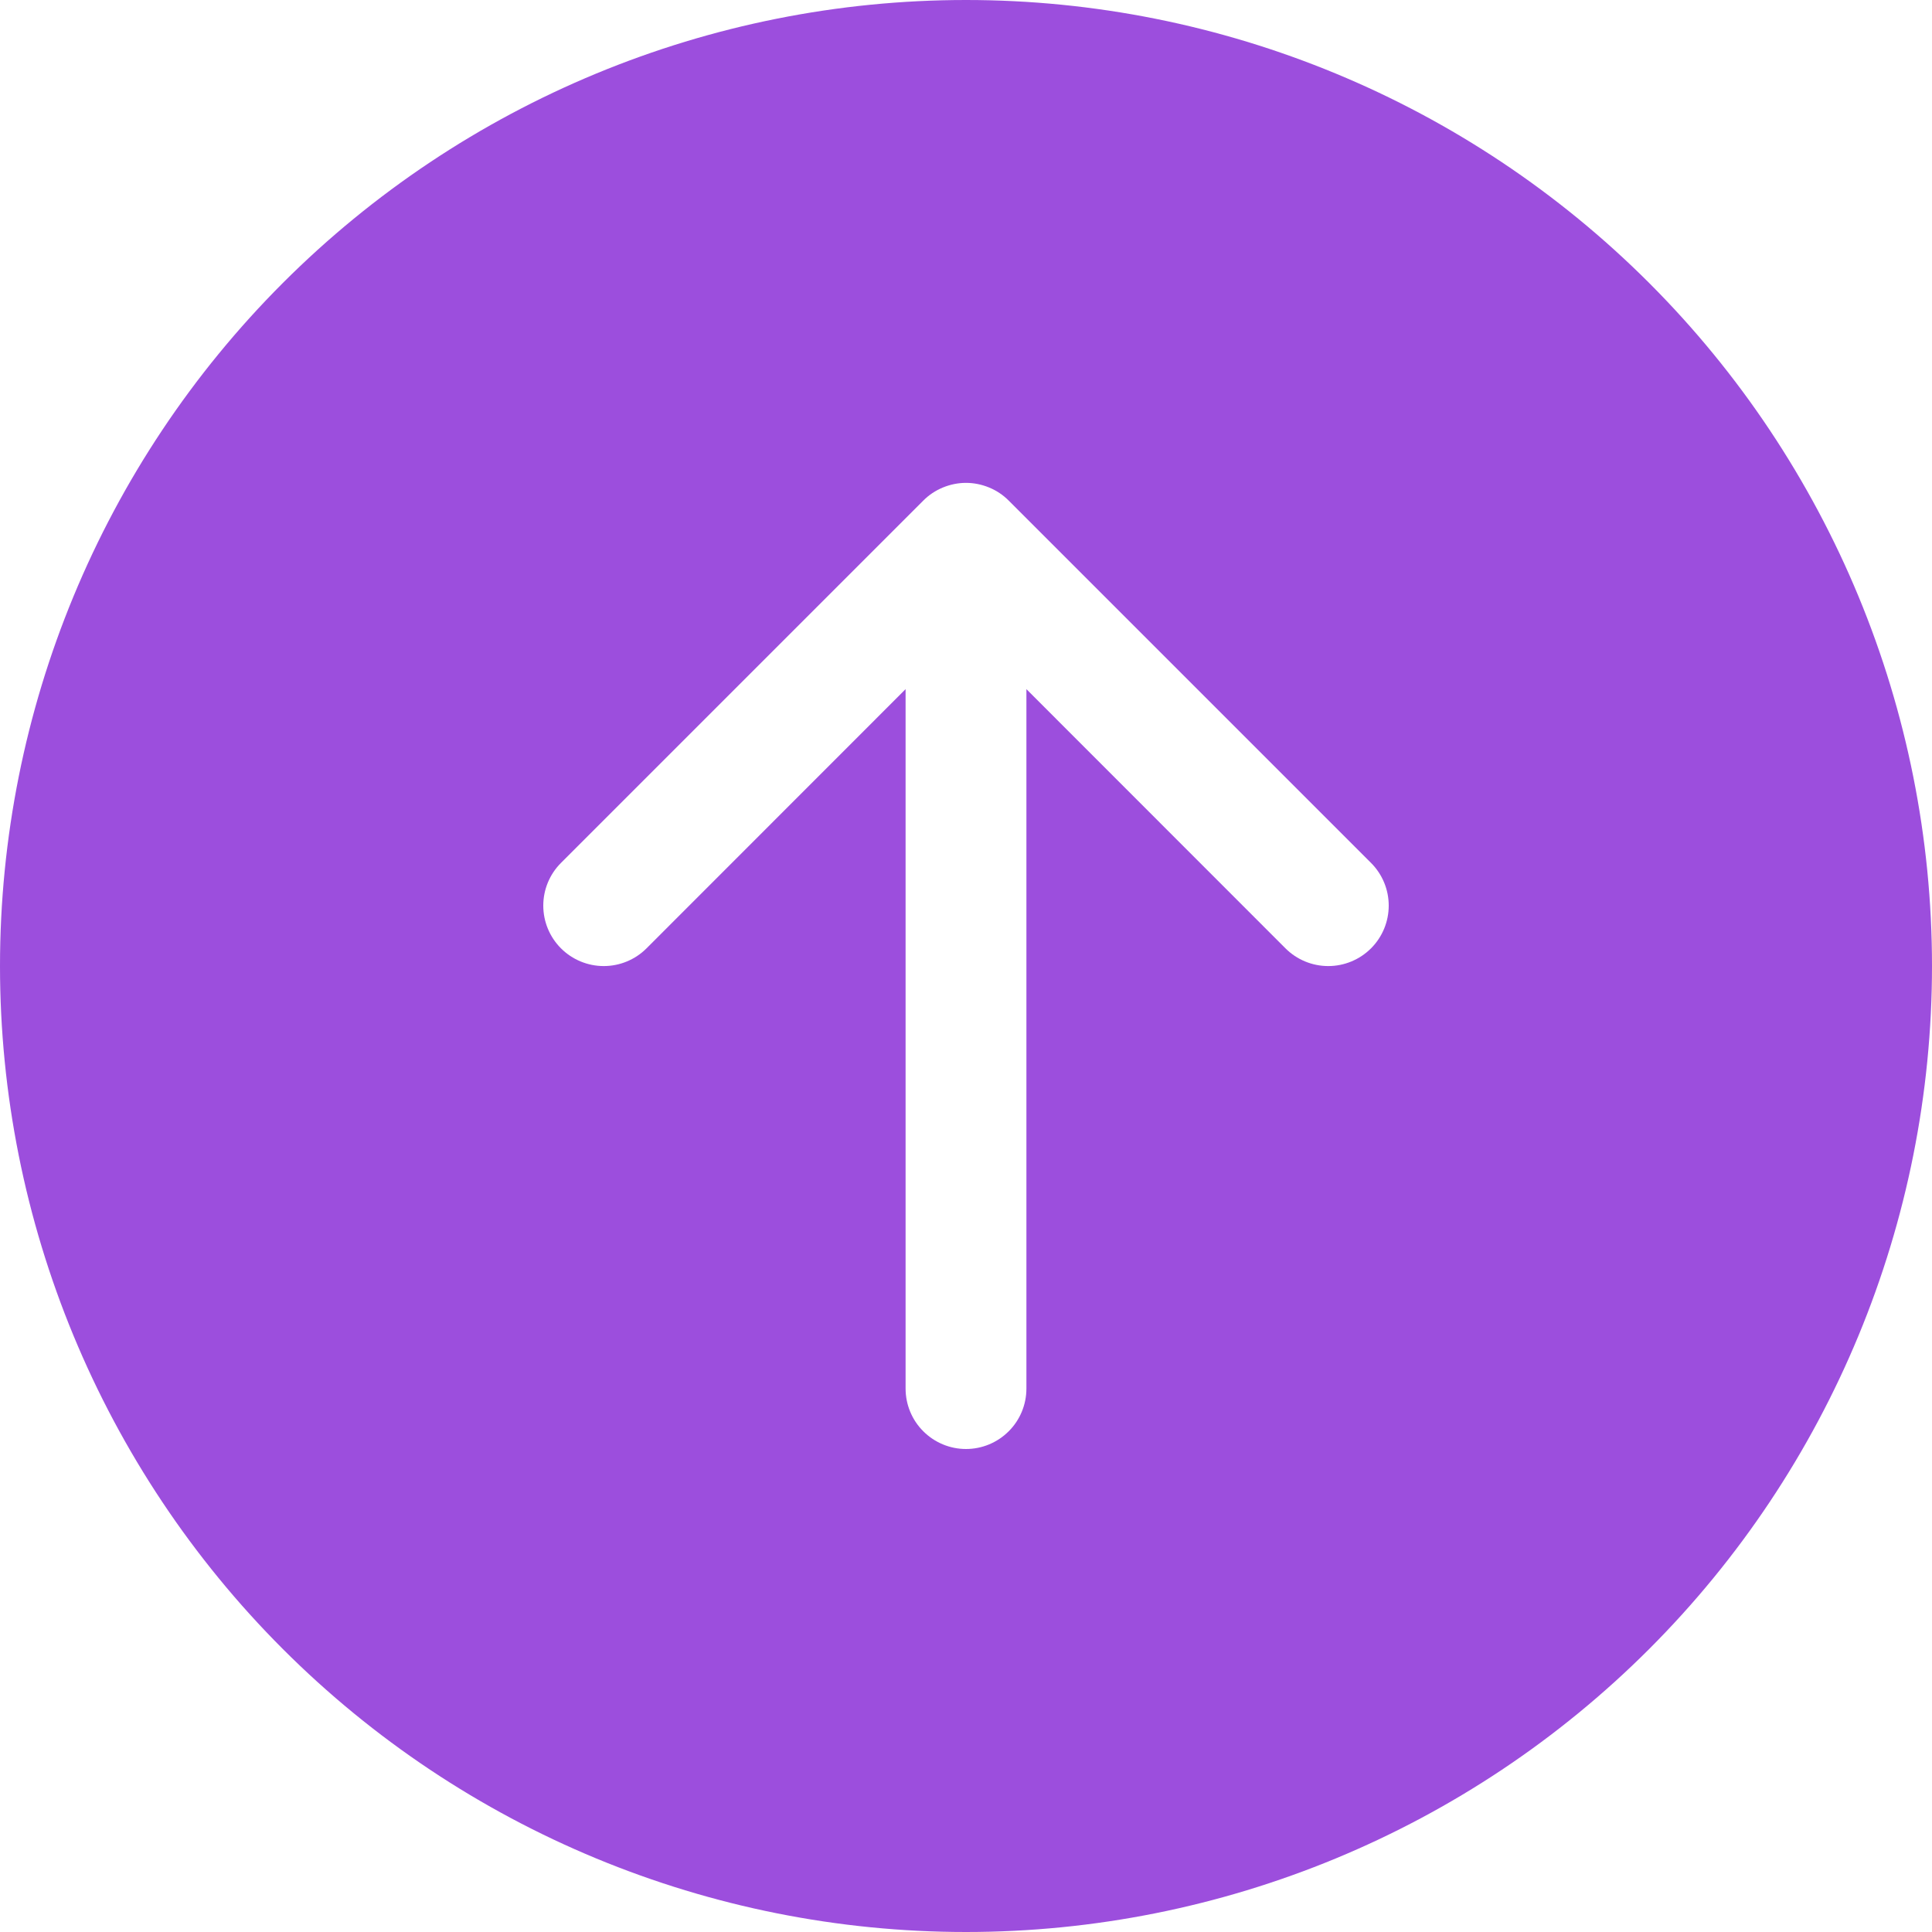 <svg width="30" height="30" viewBox="0 0 30 30" fill="none" xmlns="http://www.w3.org/2000/svg">
<path d="M1.31134e-06 15C1.65913e-06 11.022 1.58 7.206 4.393 4.393C7.206 1.58 11.022 -1.65913e-06 15 -1.31134e-06C18.978 -9.63552e-07 22.794 1.58 25.607 4.393C28.42 7.206 30 11.022 30 15C30 18.978 28.42 22.794 25.607 25.607C22.794 28.42 18.978 30 15 30C11.022 30 7.206 28.42 4.393 25.607C1.58 22.794 9.63552e-07 18.978 1.31134e-06 15ZM14.062 21.562C14.062 21.811 14.161 22.05 14.337 22.225C14.513 22.401 14.751 22.5 15 22.5C15.249 22.5 15.487 22.401 15.663 22.225C15.839 22.05 15.938 21.811 15.938 21.562L15.938 10.701L19.961 14.726C20.137 14.902 20.376 15.001 20.625 15.001C20.874 15.001 21.113 14.902 21.289 14.726C21.465 14.55 21.564 14.312 21.564 14.062C21.564 13.813 21.465 13.575 21.289 13.399L15.664 7.774C15.577 7.686 15.473 7.617 15.359 7.57C15.245 7.523 15.123 7.498 15 7.498C14.877 7.498 14.755 7.523 14.641 7.57C14.527 7.617 14.423 7.686 14.336 7.774L8.711 13.399C8.535 13.575 8.436 13.813 8.436 14.062C8.436 14.312 8.535 14.55 8.711 14.726C8.887 14.902 9.126 15.001 9.375 15.001C9.624 15.001 9.863 14.902 10.039 14.726L14.062 10.701L14.062 21.562Z" fill="#9C4EDD"/>
</svg>
